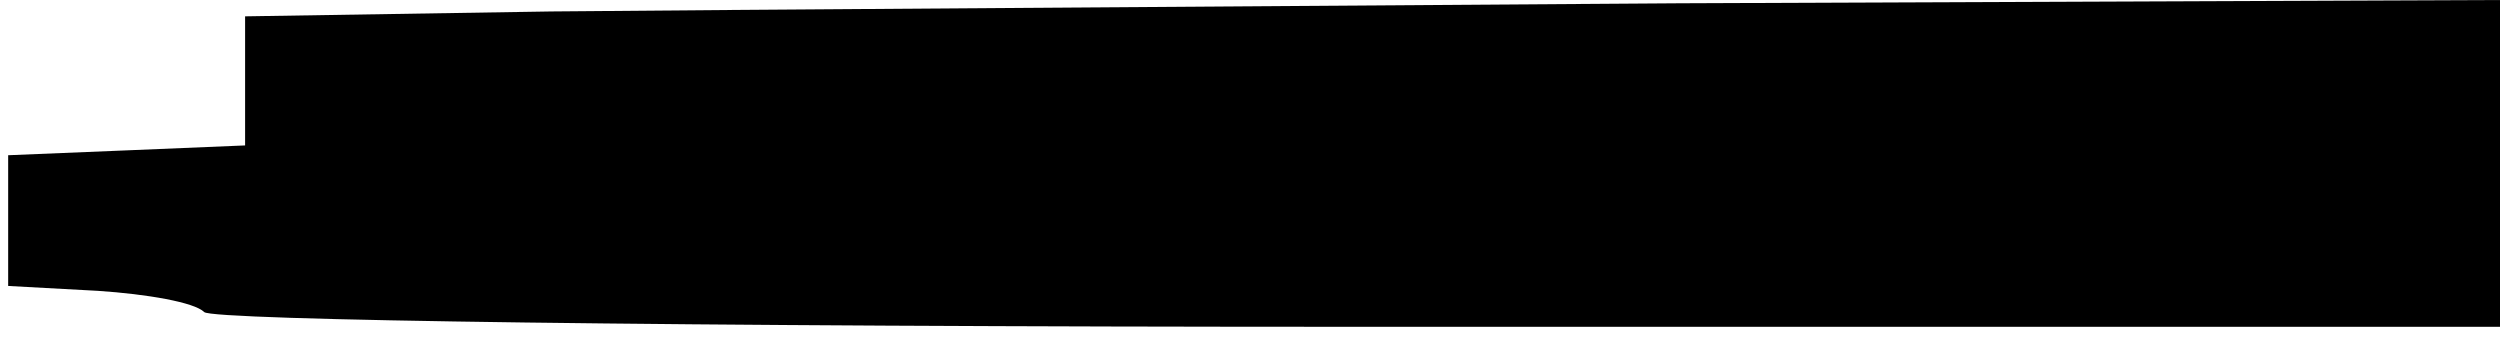 <?xml version="1.0" standalone="no"?>
<!DOCTYPE svg PUBLIC "-//W3C//DTD SVG 20010904//EN"
 "http://www.w3.org/TR/2001/REC-SVG-20010904/DTD/svg10.dtd">
<svg version="1.0" xmlns="http://www.w3.org/2000/svg"
 width="153pt" height="21pt" viewBox="0 0 153 21"
 preserveAspectRatio="xMidYMid meet">
<g transform="translate(0,21) scale(0.1,-0.1)"
fill="#000000" stroke="none">
<path d="M338 203 l-188 -3 0 -40 0 -39 -72 -3 -73 -3 0 -40 0 -40 55 -3 c30
-2 59 -7 65 -13 5 -5 283 -9 707 -9 l698 0 0 100 0 100 -502 -2 c-277 -2 -587
-4 -690 -5z"/>
</g>
</svg>
